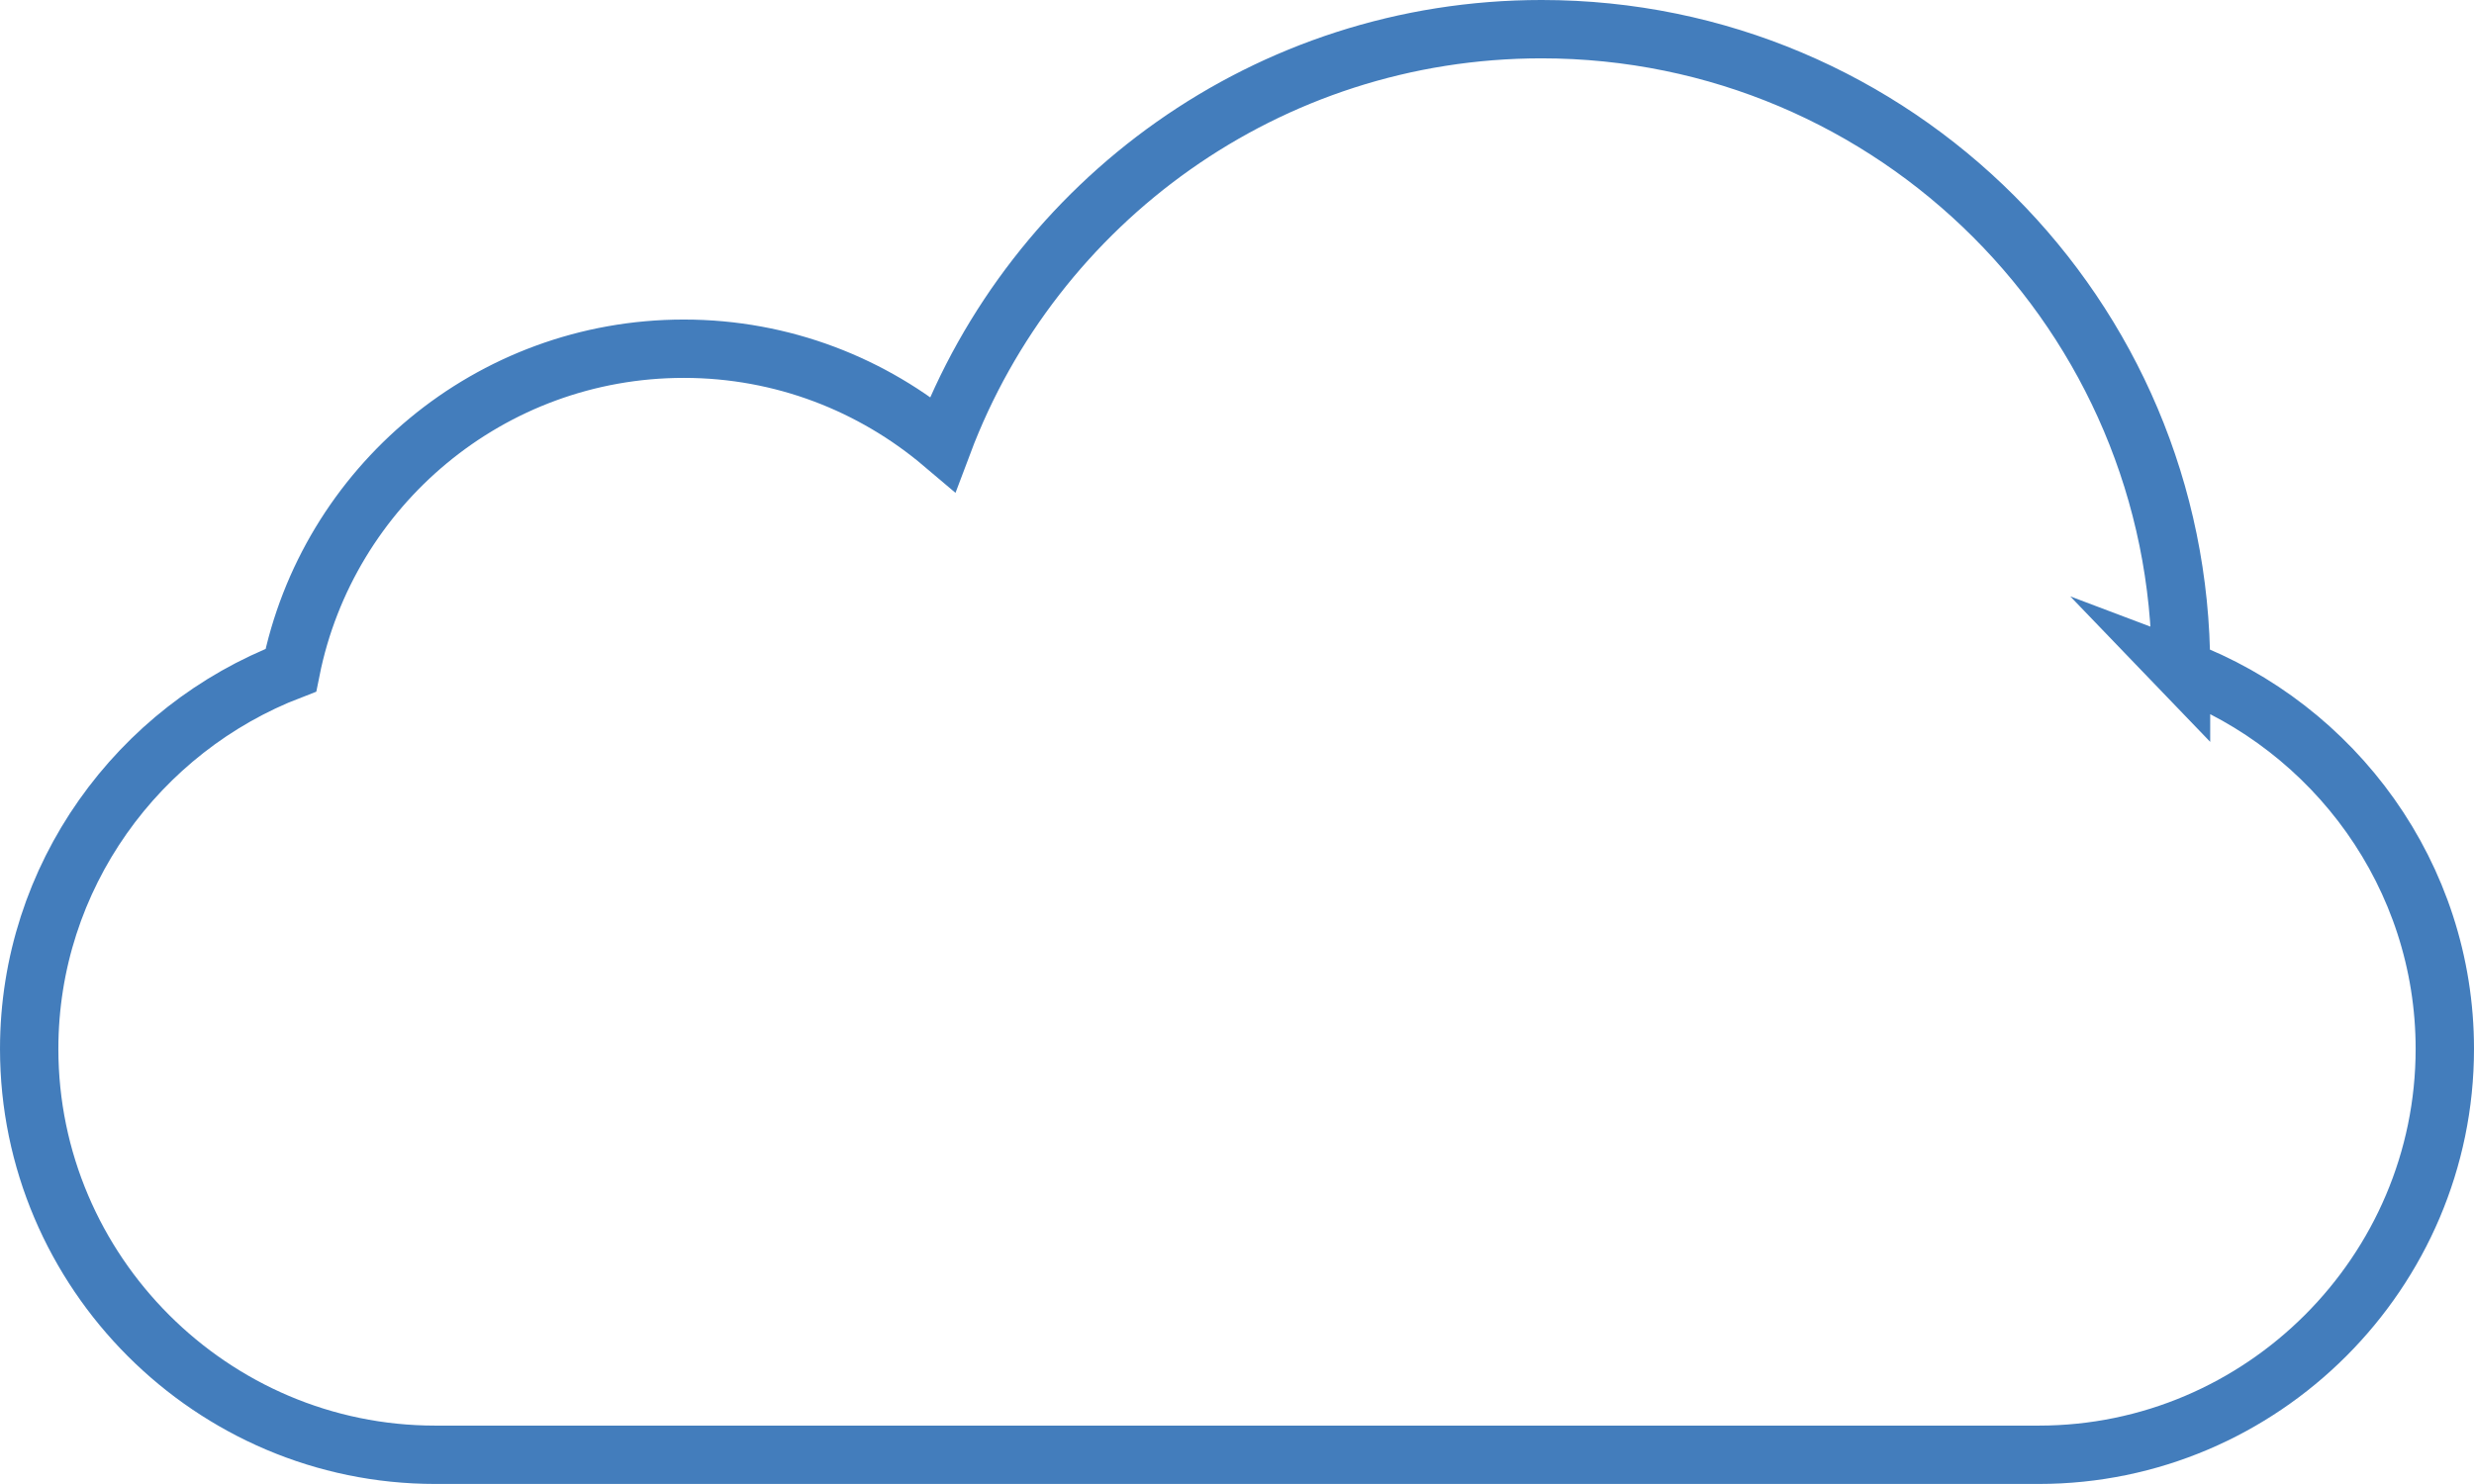 <?xml version="1.0" encoding="UTF-8"?>
<svg id="Layer_2" data-name="Layer 2" xmlns="http://www.w3.org/2000/svg" viewBox="0 0 127.17 76.3">
  <defs>
    <style>
      .cls-1 {
        fill: none;
        stroke: #437dbc;
        stroke-miterlimit: 10;
        stroke-width: 3px;
      }
    </style>
  </defs>
  <g id="Layer_1-2" data-name="Layer 1">
    <path class="cls-1" d="m112.11,34.42s0-.03,0-.05c0-18.15-14.72-32.87-32.87-32.87-14.09,0-26.1,8.87-30.78,21.32-3.59-3.04-8.23-4.89-13.31-4.89-9.98,0-18.31,7.1-20.2,16.53-7.84,3.01-13.45,10.61-13.45,19.47,0,11.48,9.39,20.87,20.87,20.87h82.43c11.48,0,20.87-9.39,20.87-20.87,0-8.91-5.67-16.54-13.57-19.52Z"/>
  </g>
</svg>